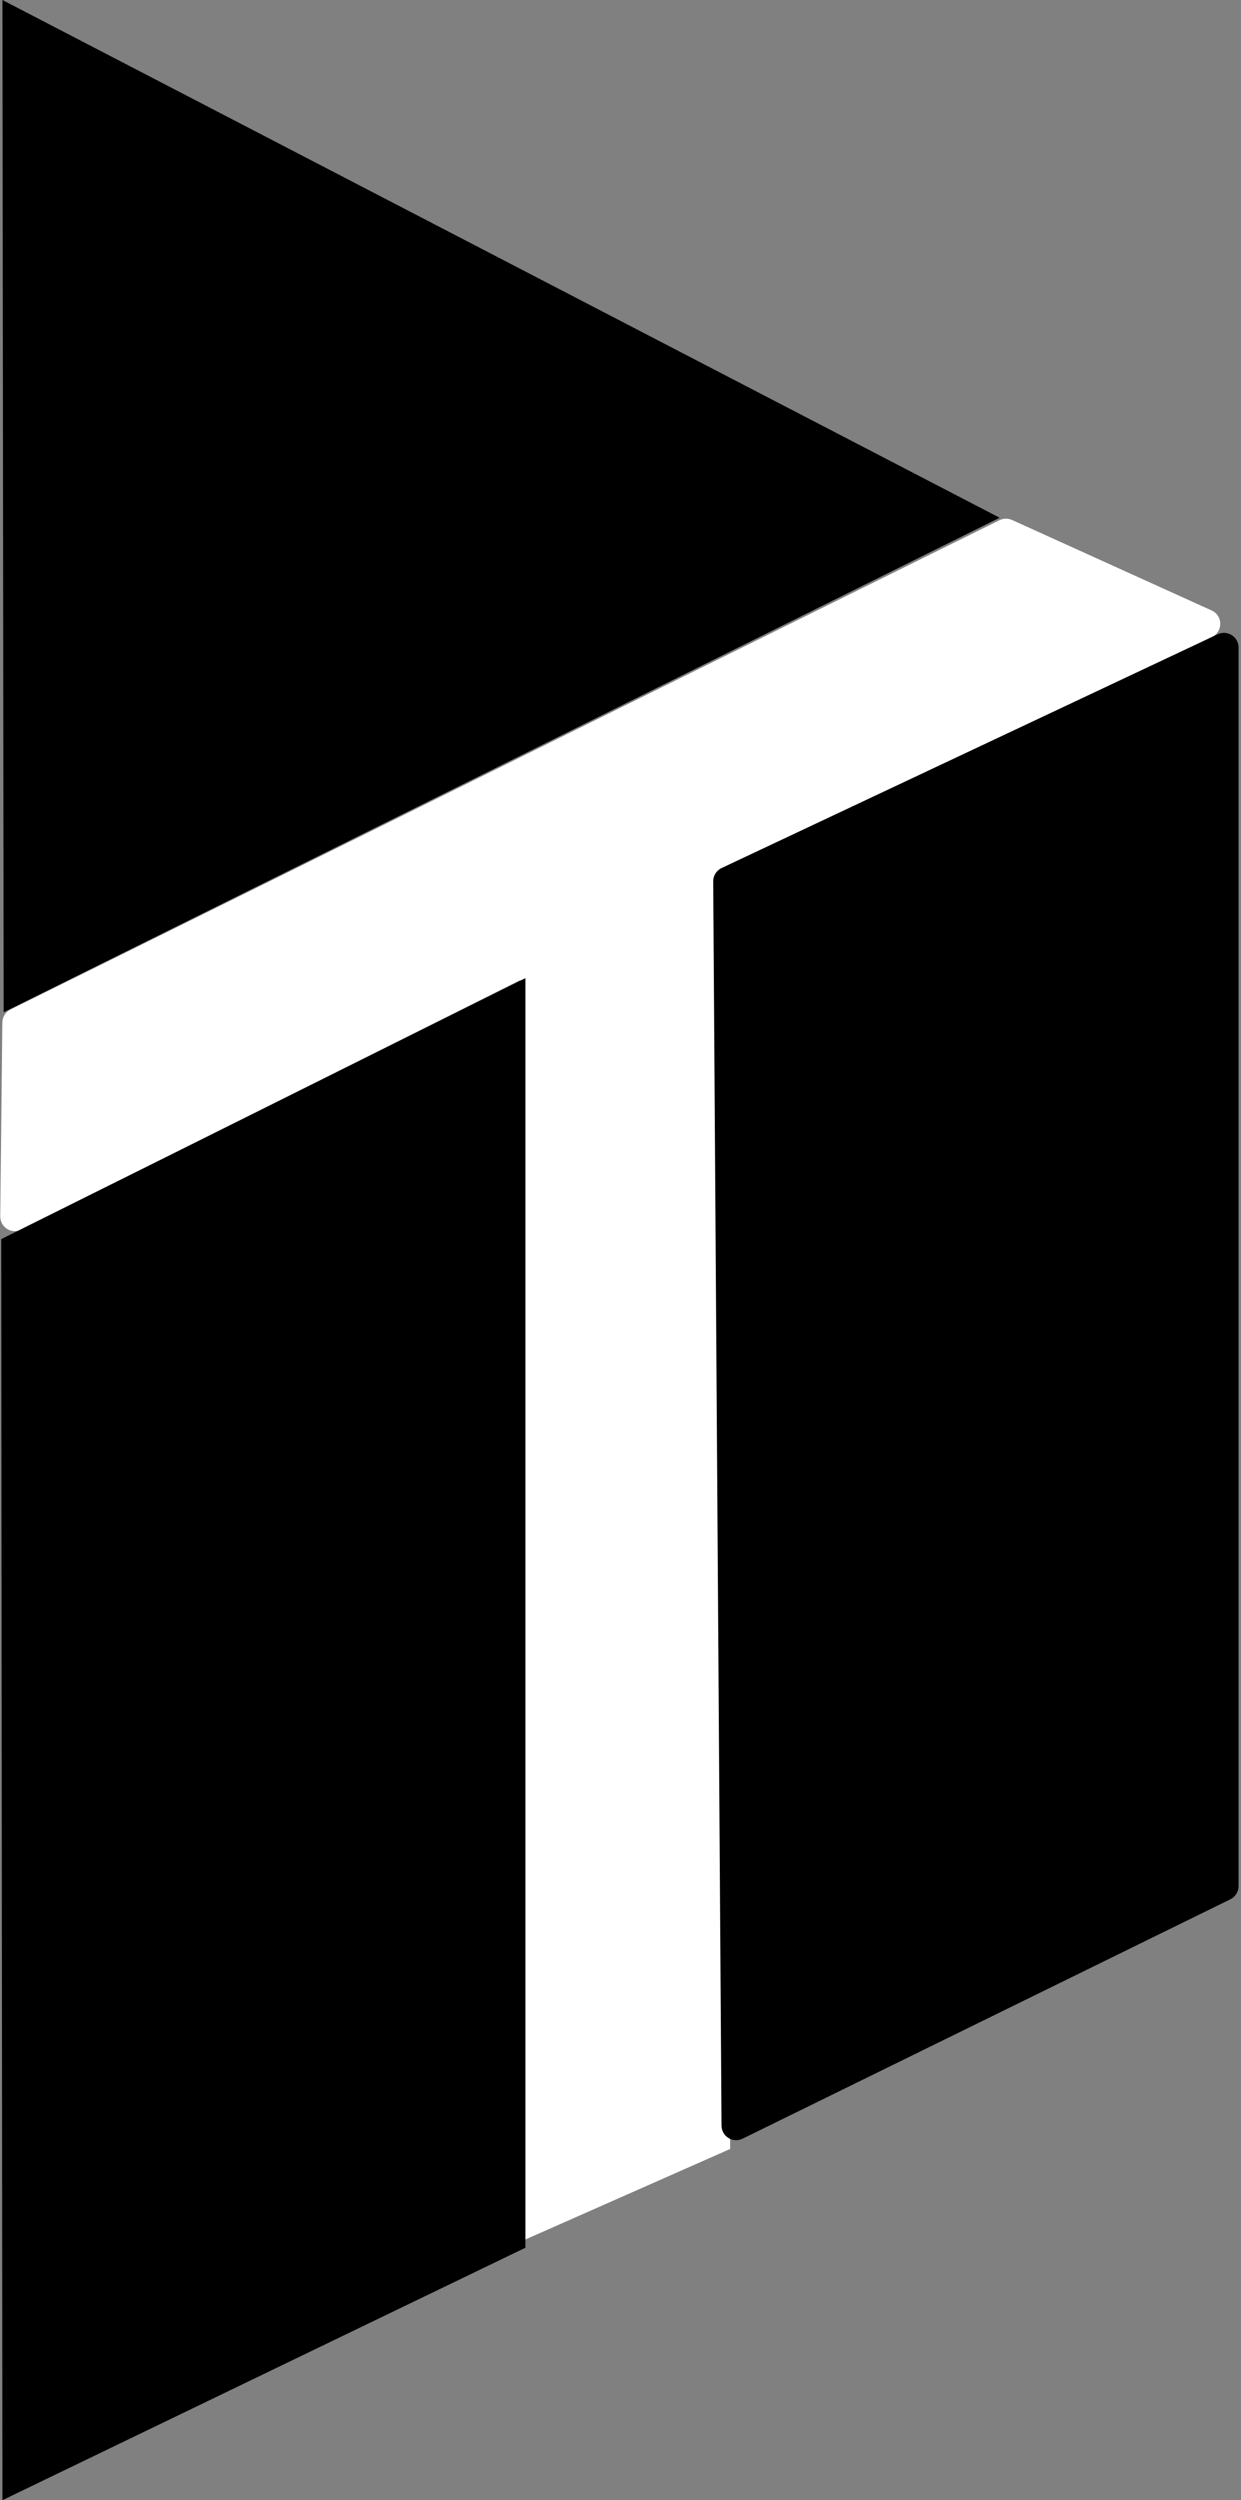 <svg width="509" height="1025" viewBox="0 0 509 1025" fill="none" xmlns="http://www.w3.org/2000/svg">
<rect x="0" y="0" width="509" height="1025" fill="#808080" stroke="none"/>
<path d="M0.96 419.182C0.985 416.923 2.276 414.869 4.3 413.868L409.953 213.26C411.565 212.462 413.45 212.431 415.089 213.173L496.968 250.275C501.579 252.364 501.69 258.871 497.154 261.117L255 381L8.789 504.106C4.774 506.113 0.057 503.163 0.106 498.675L0.96 419.182Z" fill="white"/>
<path d="M213.5 400.5L292.5 357.5L299.5 881L213.5 919V400.5Z" fill="white"/>
<path d="M1 0L410 212.256L1.501 415L1 0Z" fill="black"/>
<path d="M292.526 361.334C292.51 358.996 293.854 356.862 295.969 355.866L499.443 260.03C503.423 258.156 508 261.059 508 265.458V773.26C508 775.549 506.698 777.639 504.643 778.647L304.579 876.792C300.608 878.74 295.966 875.868 295.936 871.445L292.526 361.334Z" fill="black"/>
<path d="M0.5 508L215.5 401V921.5L1 1025L0.5 508Z" fill="black"/>
</svg>
